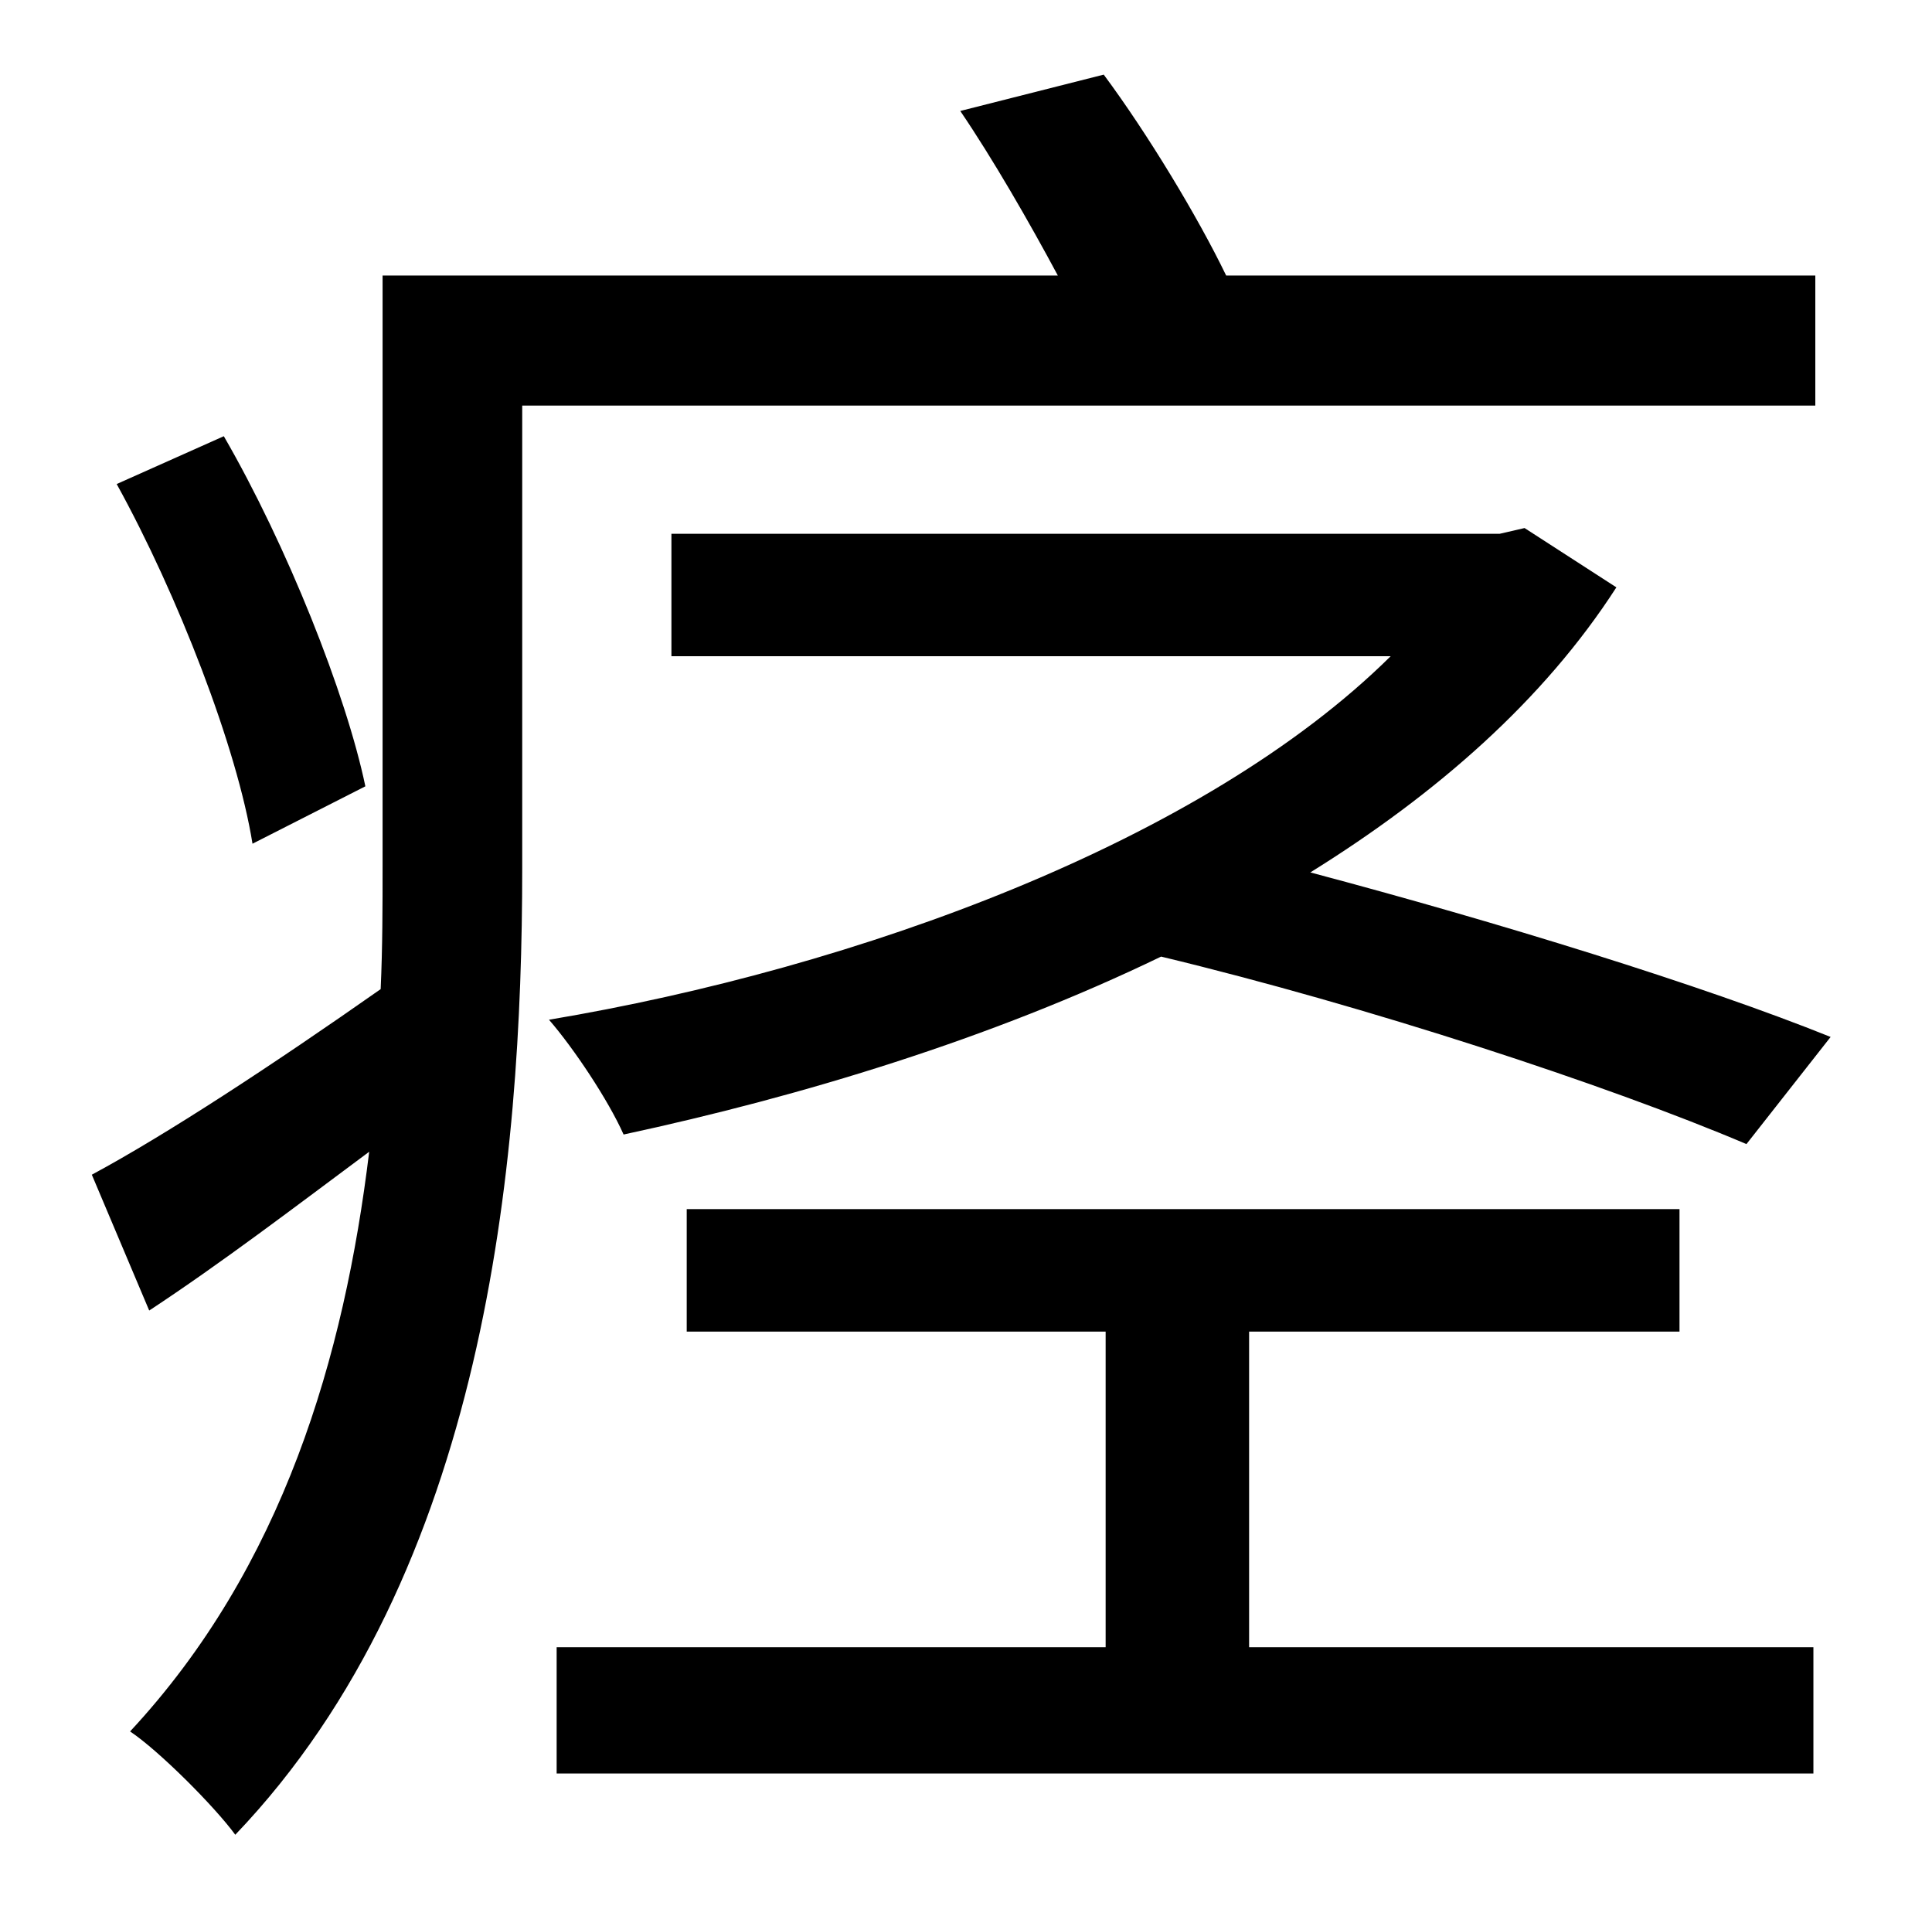 <?xml version="1.0" standalone="no"?>
<!DOCTYPE svg PUBLIC "-//W3C//DTD SVG 1.1//EN" "http://www.w3.org/Graphics/SVG/1.1/DTD/svg11.dtd" >
<svg xmlns="http://www.w3.org/2000/svg" xmlns:xlink="http://www.w3.org/1999/xlink" version="1.1" viewBox="-10 0 1010 1000">
   <path fill="currentColor"
d="M181 411l-59 30c-8 -50 -39 -130 -71 -188l56 -25c33 57 64 135 74 183zM939 212h-676v242c0 154 -19 368 -150 505c-11 -15 -40 -44 -55 -54c80 -86 112 -196 125 -303c-39 29 -77 58 -115 83l-30 -71c39 -21 94 -57 151 -97c1 -22 1 -44 1 -64v-309h353
c-15 -28 -34 -61 -51 -86l75 -19c23 31 49 74 64 105h308v68zM947 542l-44 56c-73 -31 -198 -72 -306 -98c-89 43 -188 73 -281 93c-8 -18 -26 -45 -39 -60c161 -27 342 -93 440 -190h-376v-64h433l13 -3l48 31c-38 59 -94 108 -160 149c98 26 205 59 272 86zM643 696v165
h295v66h-657v-66h287v-165h-219v-64h519v64h-225z" />
</svg>
